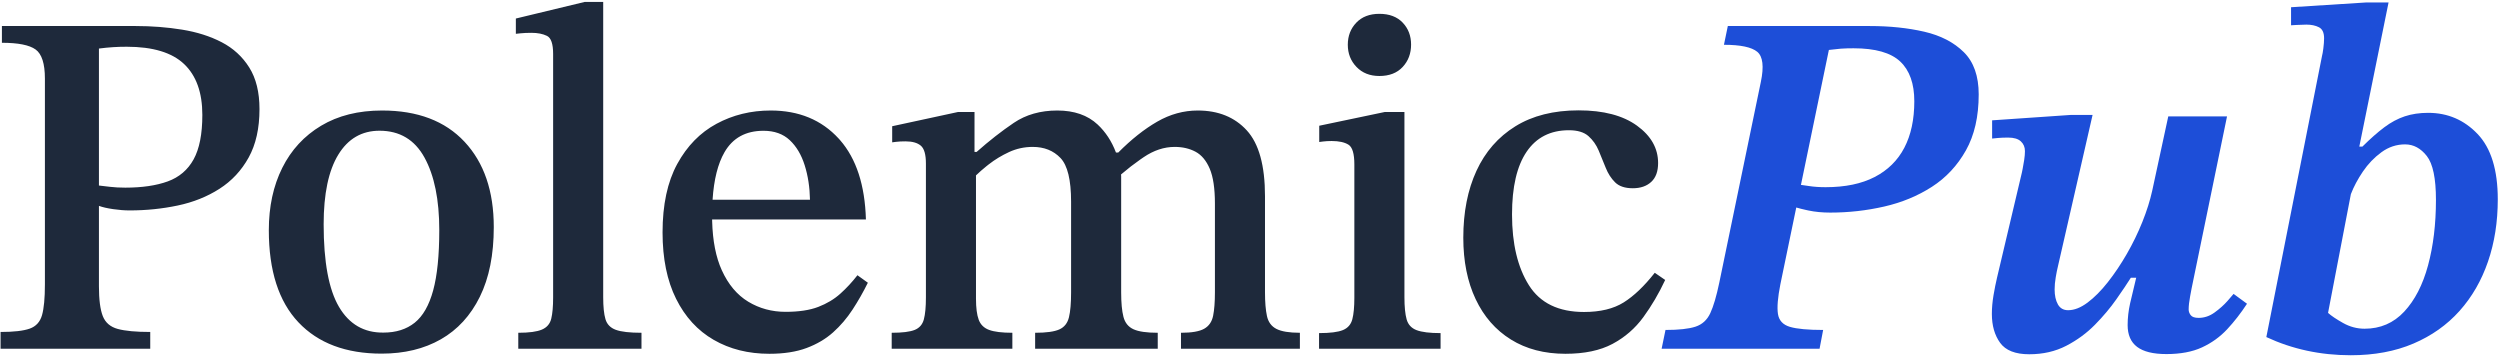 <?xml version="1.0" encoding="UTF-8"?>
<svg width="509px" height="73px" viewBox="0 0 509 73" version="1.1" xmlns="http://www.w3.org/2000/svg" xmlns:xlink="http://www.w3.org/1999/xlink">
    <!-- Generator: Sketch 64 (93537) - https://sketch.com -->
    <title>PolemicPub</title>
    <desc>Created with Sketch.</desc>
    <g id="Logos-&amp;-icons" stroke="none" stroke-width="1" fill="none" fill-rule="evenodd">
        <g id="Artboard" transform="translate(-82, -95)" fill-rule="nonzero">
            <g id="PolemicPub" transform="translate(82.116, 95.4)">
                <path d="M30.473,70.6 L30.473,67.189 C27.576,67.189 25.372,66.984 23.863,66.573 C22.354,66.163 21.338,65.291 20.813,63.958 C20.289,62.624 20.027,60.602 20.027,57.889 L20.027,57.889 L20.027,41.516 C20.749,41.782 21.709,42.003 22.905,42.179 C24.102,42.354 25.232,42.442 26.295,42.442 C29.646,42.442 32.904,42.109 36.069,41.442 C39.233,40.776 42.066,39.642 44.566,38.042 C47.066,36.442 49.049,34.315 50.516,31.661 C51.982,29.007 52.716,25.725 52.716,21.816 C52.716,18.377 52.022,15.553 50.634,13.345 C49.247,11.136 47.377,9.421 45.024,8.2 C42.672,6.979 39.98,6.124 36.951,5.634 C33.921,5.145 30.774,4.9 27.511,4.9 L27.511,4.9 L0.273,4.9 L0.273,8.311 C3.579,8.311 5.864,8.765 7.129,9.674 C8.394,10.583 9.027,12.557 9.027,15.595 L9.027,15.595 L9.027,57.52 C9.027,60.299 8.832,62.378 8.442,63.755 C8.053,65.132 7.219,66.048 5.942,66.505 C4.665,66.961 2.684,67.189 0,67.189 L0,67.189 L0,70.6 L30.473,70.6 Z M25.395,37.805 C24.247,37.805 23.215,37.749 22.298,37.639 C21.38,37.529 20.623,37.44 20.027,37.373 L20.027,37.373 L20.027,9.484 C21.072,9.351 22.036,9.256 22.919,9.2 C23.801,9.144 24.721,9.116 25.68,9.116 C30.995,9.116 34.891,10.29 37.366,12.639 C39.842,14.988 41.08,18.44 41.08,22.995 C41.08,26.883 40.488,29.899 39.305,32.045 C38.123,34.19 36.366,35.686 34.037,36.534 C31.707,37.381 28.827,37.805 25.395,37.805 Z M77.584,71.6 C82.212,71.6 86.23,70.628 89.637,68.684 C93.044,66.741 95.693,63.853 97.582,60.021 C99.472,56.189 100.417,51.463 100.417,45.842 C100.417,38.506 98.433,32.715 94.467,28.469 C90.5,24.223 84.904,22.1 77.679,22.1 C72.854,22.1 68.716,23.133 65.266,25.198 C61.815,27.263 59.178,30.122 57.353,33.777 C55.529,37.431 54.617,41.659 54.617,46.462 C54.617,54.719 56.626,60.972 60.646,65.223 C64.665,69.474 70.311,71.6 77.584,71.6 Z M77.953,67.316 C74.002,67.361 70.985,65.617 68.903,62.082 C66.82,58.547 65.779,52.939 65.779,45.258 C65.779,39.068 66.772,34.347 68.758,31.095 C70.744,27.842 73.542,26.216 77.153,26.216 C81.262,26.216 84.317,28.042 86.319,31.695 C88.321,35.347 89.321,40.261 89.321,46.438 C89.321,51.584 88.907,55.681 88.077,58.727 C87.247,61.772 85.993,63.965 84.316,65.305 C82.638,66.646 80.517,67.316 77.953,67.316 Z M130.49,70.6 L130.49,67.353 C128.09,67.353 126.345,67.152 125.253,66.748 C124.161,66.345 123.462,65.623 123.155,64.582 C122.848,63.541 122.695,62.06 122.695,60.139 L122.695,60.139 L122.695,7.10542736e-15 L118.9,7.10542736e-15 L104.911,3.373 L104.911,6.484 C104.911,6.484 105.226,6.451 105.855,6.384 C106.485,6.318 107.23,6.284 108.09,6.284 C109.35,6.284 110.399,6.49 111.24,6.9 C112.08,7.31 112.5,8.528 112.5,10.553 L112.5,10.553 L112.5,60.155 C112.5,61.998 112.373,63.442 112.118,64.487 C111.864,65.531 111.232,66.27 110.222,66.703 C109.211,67.136 107.606,67.353 105.406,67.353 L105.406,67.353 L105.406,70.6 L130.49,70.6 Z M156.522,71.631 C159.479,71.631 162.009,71.238 164.11,70.452 C166.212,69.666 168.011,68.603 169.508,67.263 C171.005,65.923 172.325,64.377 173.469,62.624 C174.613,60.872 175.65,59.051 176.58,57.163 L176.58,57.163 L174.458,55.638 C173.391,57.016 172.232,58.267 170.979,59.392 C169.726,60.517 168.229,61.415 166.487,62.084 C164.745,62.754 162.528,63.089 159.838,63.089 C157.041,63.089 154.506,62.402 152.232,61.029 C149.959,59.655 148.162,57.52 146.843,54.621 C145.639,51.975 144.984,48.646 144.879,44.634 L144.871,44.285 L176.185,44.284 C175.987,37.304 174.23,31.916 170.915,28.12 L170.642,27.816 C167.151,24.005 162.535,22.1 156.795,22.1 C152.781,22.1 149.105,23 145.768,24.8 C142.431,26.6 139.766,29.327 137.771,32.981 C135.777,36.635 134.78,41.284 134.78,46.927 C134.78,52.239 135.697,56.74 137.532,60.429 C139.367,64.118 141.922,66.907 145.198,68.797 C148.473,70.686 152.248,71.631 156.522,71.631 Z M144.965,40.238 C145.234,36.149 146.04,32.937 147.385,30.603 C149.065,27.685 151.712,26.227 155.327,26.227 C157.537,26.227 159.319,26.862 160.674,28.132 C162.028,29.402 163.042,31.105 163.716,33.24 C164.39,35.375 164.75,37.718 164.795,40.269 L164.795,40.269 L144.962,40.269 L144.965,40.238 Z M227.084,30.632 C226.228,28.367 224.987,26.474 223.361,24.952 C221.327,23.051 218.59,22.1 215.148,22.1 C211.726,22.1 208.775,22.938 206.294,24.613 C203.814,26.289 201.291,28.261 198.726,30.531 L198.726,30.531 L198.294,30.532 L198.295,22.4 L194.948,22.4 L181.533,25.3 L181.533,28.58 C181.533,28.58 181.789,28.546 182.301,28.48 C182.813,28.413 183.457,28.38 184.233,28.38 C185.633,28.38 186.677,28.674 187.366,29.263 C188.055,29.852 188.4,31.058 188.4,32.88 L188.4,32.88 L188.4,60.153 C188.4,62.09 188.26,63.58 187.982,64.623 C187.703,65.667 187.081,66.383 186.114,66.771 C185.147,67.159 183.587,67.353 181.433,67.353 L181.433,67.353 L181.433,70.6 L206,70.6 L206,67.353 C203.891,67.353 202.314,67.159 201.269,66.771 C200.223,66.383 199.516,65.69 199.147,64.692 C198.779,63.694 198.595,62.272 198.595,60.427 L198.595,60.427 L198.594,35.31 L198.613,35.291 C199.257,34.67 199.961,34.053 200.724,33.437 L201.19,33.069 C202.45,32.086 203.833,31.248 205.34,30.553 C206.846,29.858 208.449,29.511 210.148,29.511 C212.482,29.511 214.366,30.264 215.803,31.771 C217.239,33.278 217.958,36.239 217.958,40.653 L217.958,40.653 L217.958,59.127 C217.958,61.312 217.813,63.001 217.524,64.195 C217.235,65.388 216.583,66.213 215.569,66.669 C214.555,67.125 212.911,67.353 210.637,67.353 L210.637,67.353 L210.637,70.6 L235.6,70.6 L235.6,67.353 C233.348,67.353 231.699,67.114 230.653,66.634 C229.607,66.155 228.929,65.314 228.619,64.11 C228.308,62.907 228.153,61.245 228.153,59.127 L228.153,59.127 L228.153,35.442 L228.153,35.442 L228.123,35.134 L228.331,34.952 C229.47,33.973 230.709,33.014 232.048,32.075 L232.726,31.608 C234.786,30.21 236.895,29.511 239.053,29.511 C240.653,29.511 242.066,29.838 243.293,30.492 C244.519,31.146 245.484,32.3 246.187,33.952 C246.89,35.605 247.242,37.975 247.242,41.062 L247.242,41.062 L247.242,59.127 C247.242,61.084 247.12,62.671 246.876,63.887 C246.633,65.103 246.027,65.985 245.058,66.532 C244.09,67.079 242.515,67.353 240.333,67.353 L240.333,67.353 L240.333,70.6 L264.542,70.6 L264.542,67.353 C262.381,67.353 260.789,67.091 259.766,66.566 C258.744,66.042 258.1,65.166 257.835,63.94 C257.57,62.713 257.437,61.109 257.437,59.127 L257.437,59.127 L257.437,39.547 C257.437,33.312 256.202,28.846 253.732,26.148 C251.262,23.449 247.934,22.1 243.748,22.1 C240.871,22.1 238.117,22.858 235.485,24.373 C232.853,25.889 230.213,27.982 227.564,30.653 L227.564,30.653 L227.091,30.654 L227.084,30.632 Z M280.722,15.073 C282.75,15.073 284.334,14.459 285.472,13.231 C286.611,12.003 287.18,10.486 287.18,8.68 C287.18,6.893 286.611,5.403 285.472,4.208 C284.334,3.013 282.75,2.416 280.722,2.416 C278.736,2.416 277.168,3.018 276.019,4.223 C274.87,5.429 274.296,6.924 274.296,8.711 C274.296,10.496 274.887,12.003 276.069,13.231 C277.251,14.459 278.802,15.073 280.722,15.073 Z M293.185,70.6 L293.185,67.42 C290.985,67.42 289.357,67.22 288.303,66.82 C287.249,66.42 286.573,65.687 286.274,64.62 C285.976,63.554 285.827,62.054 285.827,60.12 L285.827,60.12 L285.827,22.4 L281.838,22.4 L268.48,25.2 L268.48,28.511 C268.48,28.511 268.735,28.478 269.246,28.411 C269.756,28.344 270.344,28.311 271.011,28.311 C272.499,28.311 273.641,28.561 274.437,29.061 C275.233,29.561 275.631,30.898 275.631,33.073 L275.631,33.073 L275.631,60.216 C275.631,62.082 275.494,63.544 275.218,64.6 C274.943,65.656 274.306,66.39 273.308,66.802 C272.31,67.214 270.688,67.42 268.442,67.42 L268.442,67.42 L268.442,70.6 L293.185,70.6 Z M318.601,71.631 C322.475,71.631 325.669,70.961 328.185,69.621 C330.701,68.281 332.796,66.464 334.472,64.169 C336.147,61.874 337.629,59.351 338.916,56.6 L338.916,56.6 L336.794,55.138 C334.655,57.856 332.547,59.866 330.472,61.168 C328.396,62.47 325.704,63.12 322.394,63.12 C317.199,63.12 313.456,61.302 311.166,57.666 C308.877,54.029 307.732,49.23 307.732,43.269 C307.732,37.661 308.724,33.401 310.708,30.487 C312.693,27.573 315.561,26.116 319.312,26.116 C321.066,26.116 322.393,26.515 323.293,27.313 C324.193,28.112 324.888,29.093 325.377,30.258 C325.867,31.422 326.345,32.592 326.812,33.768 C327.278,34.943 327.916,35.93 328.724,36.729 C329.532,37.527 330.733,37.927 332.327,37.927 C333.895,37.927 335.145,37.496 336.076,36.634 C337.008,35.773 337.474,34.493 337.474,32.795 C337.474,29.798 336.04,27.261 333.172,25.184 C330.303,23.107 326.344,22.069 321.294,22.069 C316.201,22.069 311.907,23.151 308.414,25.316 C304.921,27.48 302.28,30.501 300.493,34.379 C298.705,38.257 297.812,42.797 297.812,48 C297.812,52.79 298.648,56.957 300.322,60.502 C301.995,64.048 304.39,66.789 307.505,68.726 C310.621,70.663 314.319,71.631 318.601,71.631 Z" id="Polemic" fill="#1E293B"></path>
                <path d="M370.348,70.6 L371.075,66.78 C367.987,66.78 365.733,66.569 364.311,66.148 C362.89,65.726 362.077,64.849 361.874,63.516 C361.67,62.182 361.835,60.17 362.368,57.48 L362.368,57.48 L365.602,41.849 L365.629,41.856 C366.226,42.029 366.913,42.201 367.691,42.372 L368.087,42.458 C369.433,42.742 370.916,42.884 372.537,42.884 C376.263,42.884 379.92,42.474 383.508,41.652 C387.096,40.831 390.331,39.493 393.214,37.639 C396.096,35.785 398.406,33.311 400.143,30.219 C401.88,27.126 402.748,23.329 402.748,18.827 C402.748,15.083 401.735,12.211 399.708,10.211 C397.682,8.211 394.999,6.826 391.661,6.055 C388.322,5.285 384.628,4.9 380.579,4.9 L380.579,4.9 L351.668,4.9 L350.879,8.72 C354.254,8.72 356.515,9.196 357.661,10.147 C358.806,11.098 359.05,13.145 358.39,16.289 L358.39,16.289 L349.932,57.142 C349.356,59.901 348.746,61.973 348.1,63.361 C347.455,64.748 346.449,65.665 345.082,66.111 C343.716,66.557 341.681,66.78 338.979,66.78 L338.979,66.78 L338.19,70.6 L370.348,70.6 Z M371.584,37.711 C370.317,37.711 369.189,37.634 368.2,37.479 C367.706,37.402 367.249,37.335 366.831,37.28 L366.555,37.245 L372.243,9.769 C373.161,9.652 373.937,9.569 374.572,9.519 L374.835,9.5 C375.513,9.454 376.323,9.431 377.264,9.431 C381.699,9.431 384.87,10.332 386.777,12.134 C388.684,13.936 389.637,16.63 389.637,20.216 C389.637,23.935 388.96,27.091 387.606,29.682 C386.252,32.273 384.237,34.259 381.561,35.64 C378.886,37.021 375.56,37.711 371.584,37.711 Z M413.037,71.727 C415.844,71.727 418.357,71.151 420.577,70 C422.796,68.849 424.744,67.42 426.421,65.713 C428.098,64.007 429.548,62.281 430.771,60.538 C431.994,58.794 432.979,57.329 433.727,56.142 L433.727,56.142 L434.816,56.142 C434.329,58.104 433.916,59.839 433.577,61.348 C433.239,62.857 433.07,64.335 433.07,65.784 C433.07,67.774 433.715,69.255 435.006,70.229 C436.297,71.202 438.283,71.689 440.963,71.689 C443.83,71.689 446.247,71.235 448.213,70.326 C450.18,69.417 451.884,68.19 453.327,66.645 C454.769,65.099 456.118,63.365 457.374,61.442 L457.374,61.442 L454.643,59.438 C454.517,59.605 454.098,60.091 453.385,60.895 C452.673,61.698 451.809,62.47 450.793,63.21 C449.777,63.95 448.69,64.32 447.532,64.32 C446.732,64.32 446.193,64.137 445.913,63.77 C445.634,63.404 445.495,63.02 445.495,62.62 C445.495,61.887 445.595,60.987 445.795,59.92 C445.995,58.854 446.095,58.32 446.095,58.32 L446.095,58.32 L453.306,23.3 L441.343,23.3 L438.079,38.411 C437.637,40.421 436.967,42.547 436.069,44.787 C435.17,47.027 434.114,49.199 432.9,51.305 C431.686,53.41 430.397,55.328 429.034,57.058 C427.671,58.788 426.298,60.171 424.913,61.205 C423.529,62.24 422.209,62.758 420.954,62.758 C420.013,62.758 419.32,62.364 418.874,61.577 C418.428,60.789 418.206,59.774 418.206,58.531 C418.206,57.767 418.28,56.944 418.43,56.063 C418.579,55.183 418.717,54.49 418.843,53.984 L418.843,53.984 L425.932,23 L421.506,23 L405.479,24.1 L405.479,27.811 C405.676,27.786 406.072,27.746 406.669,27.692 C407.265,27.638 407.96,27.611 408.752,27.611 C409.914,27.611 410.773,27.868 411.329,28.382 C411.885,28.896 412.163,29.56 412.163,30.373 C412.163,30.889 412.112,31.489 412.008,32.173 C411.904,32.858 411.801,33.453 411.698,33.958 C411.595,34.463 411.543,34.716 411.543,34.716 L411.543,34.716 L406.49,56.089 C406.231,57.177 405.989,58.384 405.764,59.712 C405.54,61.041 405.427,62.308 405.427,63.516 C405.427,65.888 405.989,67.849 407.111,69.4 C408.233,70.951 410.209,71.727 413.037,71.727 Z M478.501,71.927 C483.297,71.927 487.551,71.134 491.264,69.548 C494.976,67.962 498.103,65.748 500.643,62.908 C503.183,60.067 505.116,56.715 506.443,52.852 C507.769,48.989 508.432,44.772 508.432,40.2 C508.432,34.2 507.063,29.762 504.325,26.887 C501.586,24.011 498.232,22.573 494.264,22.573 C492.513,22.573 490.923,22.81 489.495,23.284 C488.067,23.758 486.674,24.505 485.316,25.524 C483.958,26.543 482.474,27.853 480.864,29.453 L480.864,29.453 L480.237,29.453 L486.195,0.1 L481.659,0.1 L466.343,1.073 L466.343,4.747 C466.343,4.747 466.731,4.724 467.506,4.679 C468.281,4.634 468.935,4.611 469.468,4.611 C470.468,4.611 471.318,4.79 472.018,5.148 C472.718,5.505 473.068,6.251 473.068,7.384 C473.068,7.984 473.018,8.668 472.918,9.434 C472.818,10.201 472.735,10.684 472.668,10.884 L472.668,10.884 L461.311,68.227 C466.599,70.693 472.329,71.927 478.501,71.927 Z M481.317,66.527 C479.779,66.527 478.321,66.14 476.943,65.366 C475.564,64.592 474.541,63.905 473.875,63.305 L473.875,63.305 L478.522,39.127 C479.104,37.611 479.92,36.078 480.969,34.529 C482.019,32.979 483.276,31.67 484.74,30.6 C486.205,29.53 487.811,28.995 489.559,28.995 C491.271,28.995 492.746,29.786 493.985,31.366 C495.224,32.947 495.843,35.92 495.843,40.284 C495.843,45.225 495.306,49.676 494.232,53.638 C493.159,57.599 491.54,60.737 489.377,63.053 C487.214,65.369 484.527,66.527 481.317,66.527 Z" id="Pub" fill="#1D4ED8"></path>
            </g>
        </g>
    </g>
</svg>